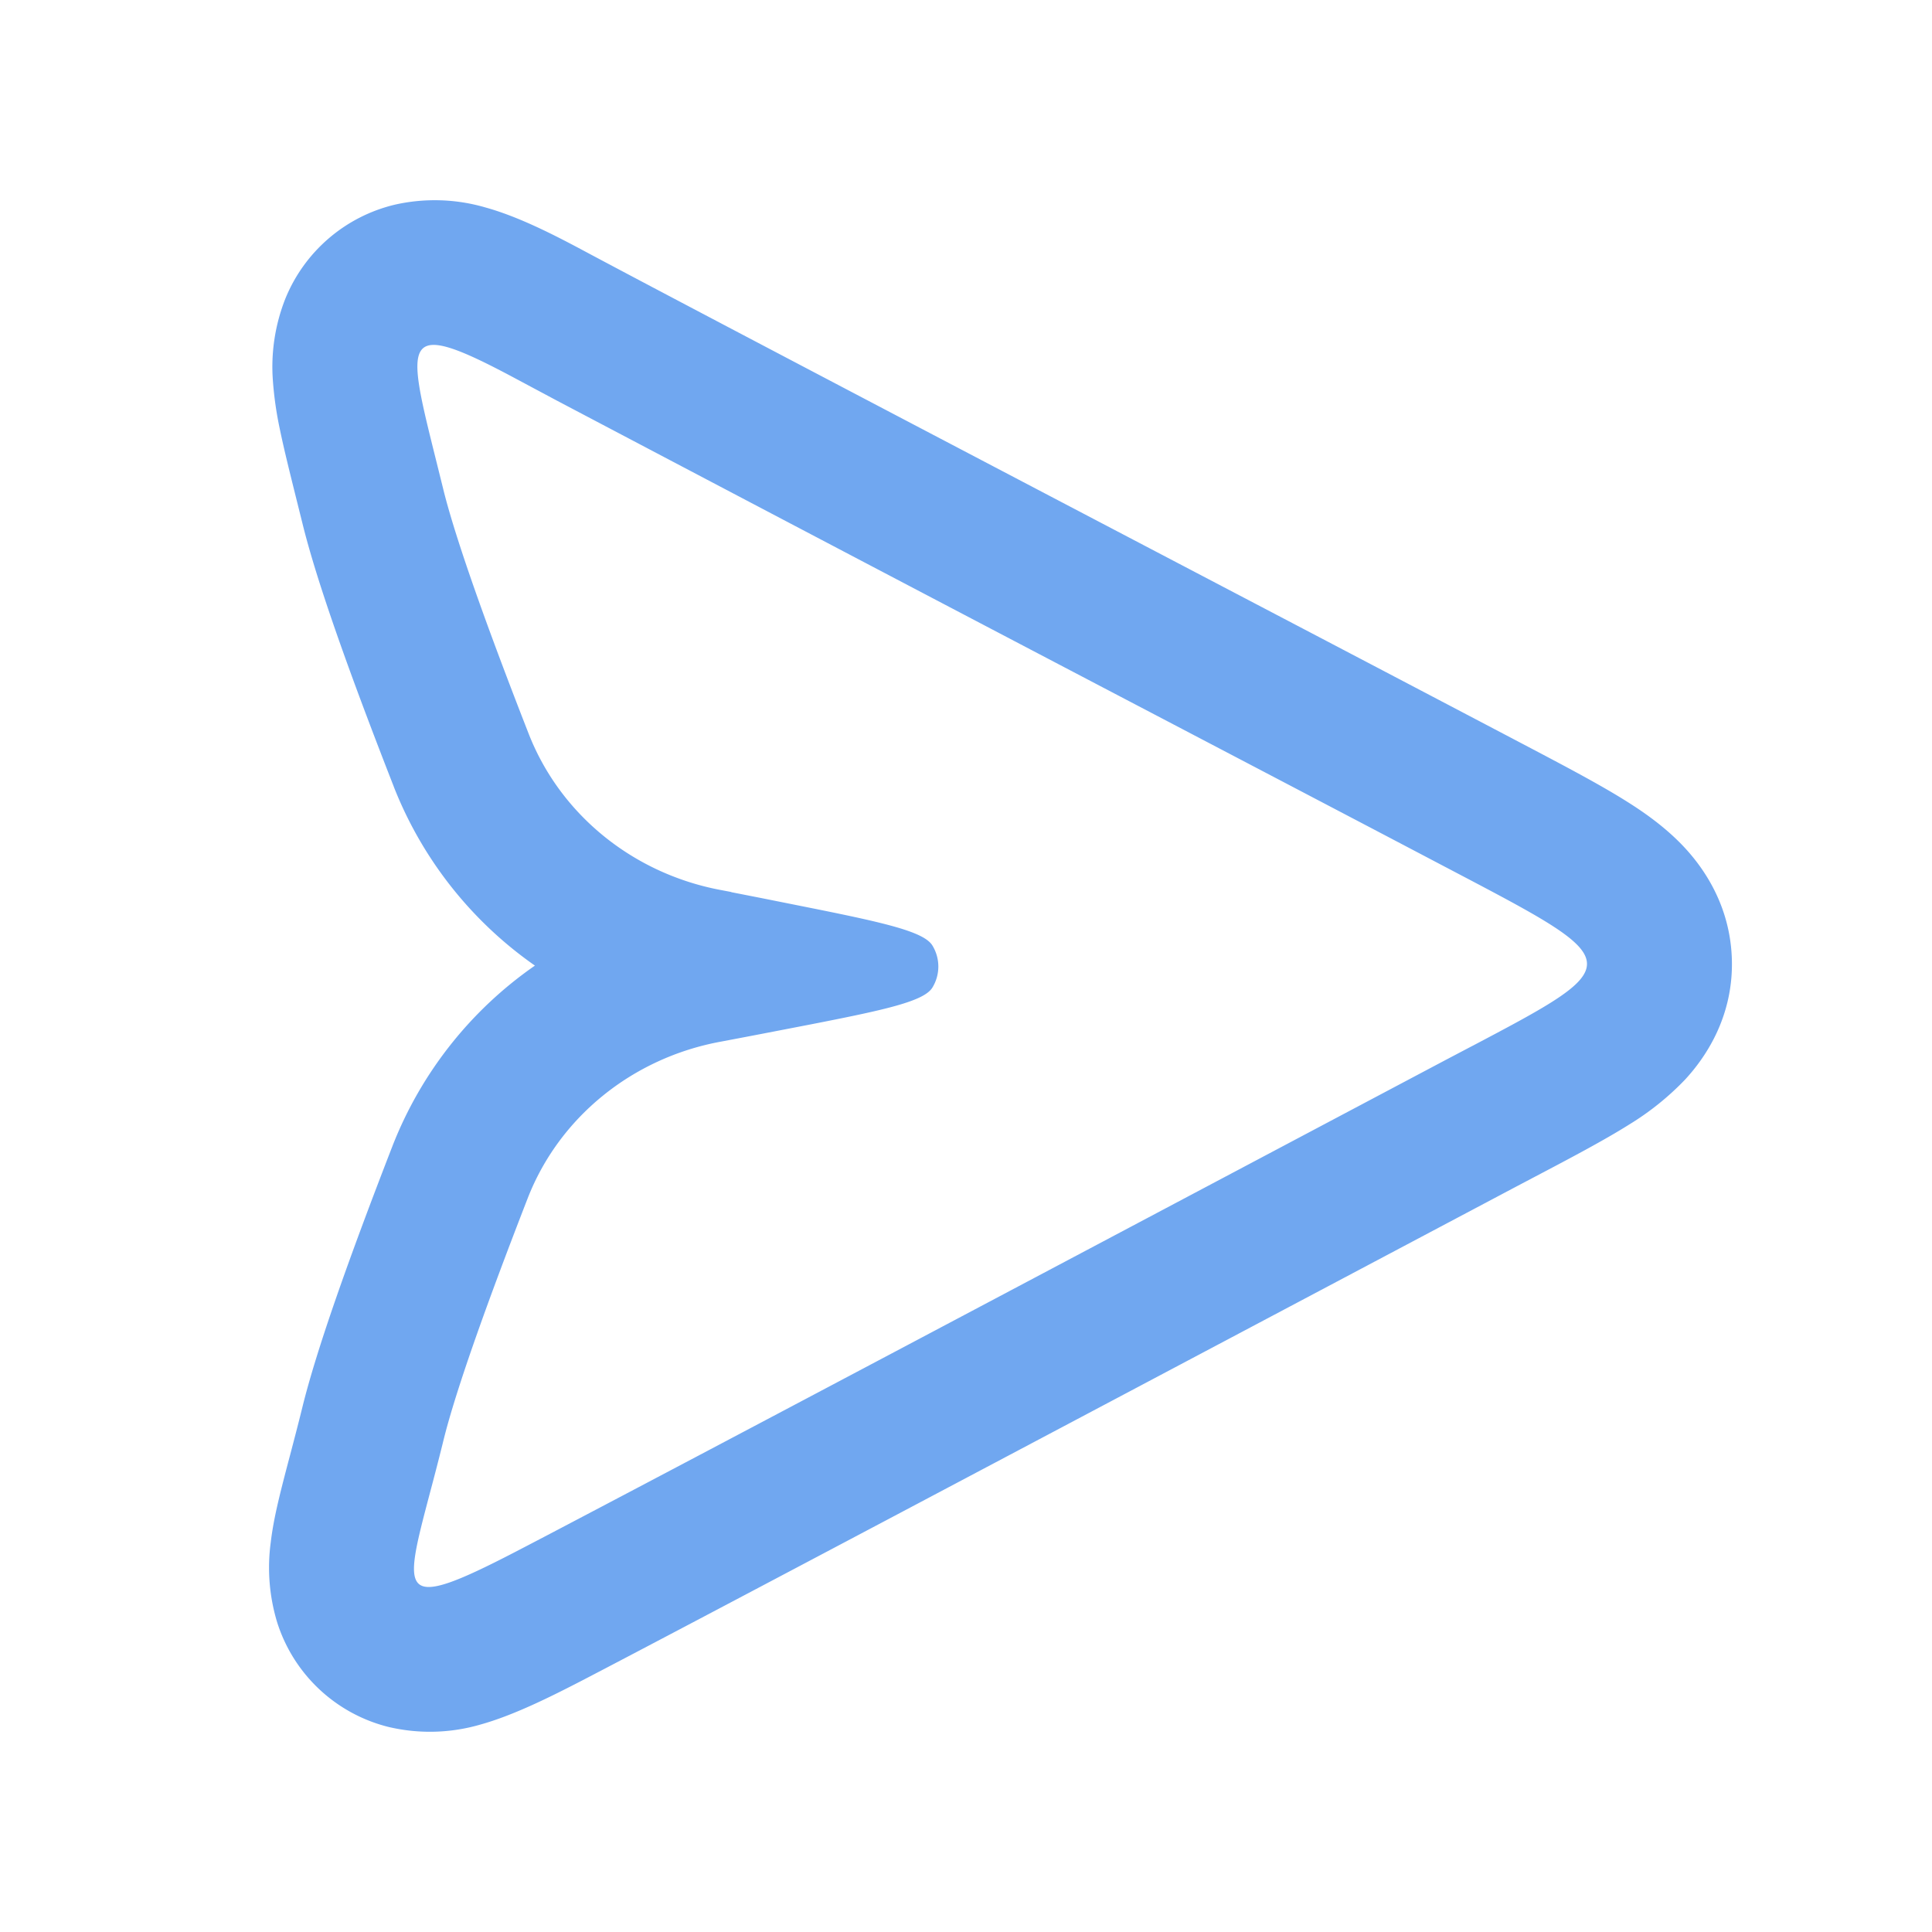 <svg xmlns="http://www.w3.org/2000/svg" fill="none" style="color: #70a7f0" viewBox="0 0 24 24" id="send_outline_24"><path clip-rule="evenodd" d="M4.891 9.77c-.562-1.438-.959-2.555-1.135-3.273l-.076-.305c-.077-.31-.154-.618-.204-.862a4.4 4.4 0 01-.086-.6 2.303 2.303 0 01.154-1.018 1.958 1.958 0 011.363-1.17 2.249 2.249 0 011.123.035c.413.114.857.343 1.22.537 1.04.557 5.078 2.674 8.151 4.284a3125.741 3125.741 0 013.493 1.832c.498.262.962.505 1.298.716.193.12.453.296.682.528.22.223.61.701.639 1.42.03.746-.346 1.265-.584 1.521a3.437 3.437 0 01-.687.552c-.312.197-.743.424-1.19.659l-.256.135-2.414 1.279c-3.115 1.65-7.907 4.19-9.153 4.837-.391.202-.847.43-1.254.544a2.241 2.241 0 01-1.152.031 1.943 1.943 0 01-1.38-1.299 2.34 2.34 0 01-.08-.991c.024-.206.069-.407.107-.566.037-.154.082-.326.126-.492l.009-.034c.048-.183.099-.376.151-.588.174-.707.564-1.814 1.118-3.242a4.894 4.894 0 011.771-2.245 4.893 4.893 0 01-1.754-2.224zm4.194 1.313l.372.073.32.064.3.06c.93.187 1.403.296 1.506.466a.5.5 0 01-.001.523c-.105.169-.579.274-1.509.456l-.3.058-.321.062a164.061 164.061 0 01-.499.095c-1.099.202-2.01.942-2.4 1.951-.49 1.261-.82 2.192-.989 2.793a7.151 7.151 0 00-.06.228l-.003.013c-.058.233-.113.444-.163.631-.333 1.264-.389 1.475 1.062.723a130.944 130.944 0 00.707-.37c1.825-.958 5.734-3.03 8.417-4.452l2.431-1.288.327-.172.016-.008c.935-.493 1.414-.75 1.416-1.013.003-.26-.462-.523-1.411-1.023l-.017-.009-.457-.24c-.604-.318-1.818-.954-3.242-1.7a3228.922 3228.922 0 01-7.674-4.03L6.4 4.7c-1.428-.765-1.361-.5-.983 1.017l.087.35.003.013a6.95 6.95 0 00.057.214c.172.608.506 1.548 1.003 2.82.393 1.006 1.301 1.742 2.397 1.944l.121.023z" fill="currentColor" fill-rule="evenodd"></path></svg>